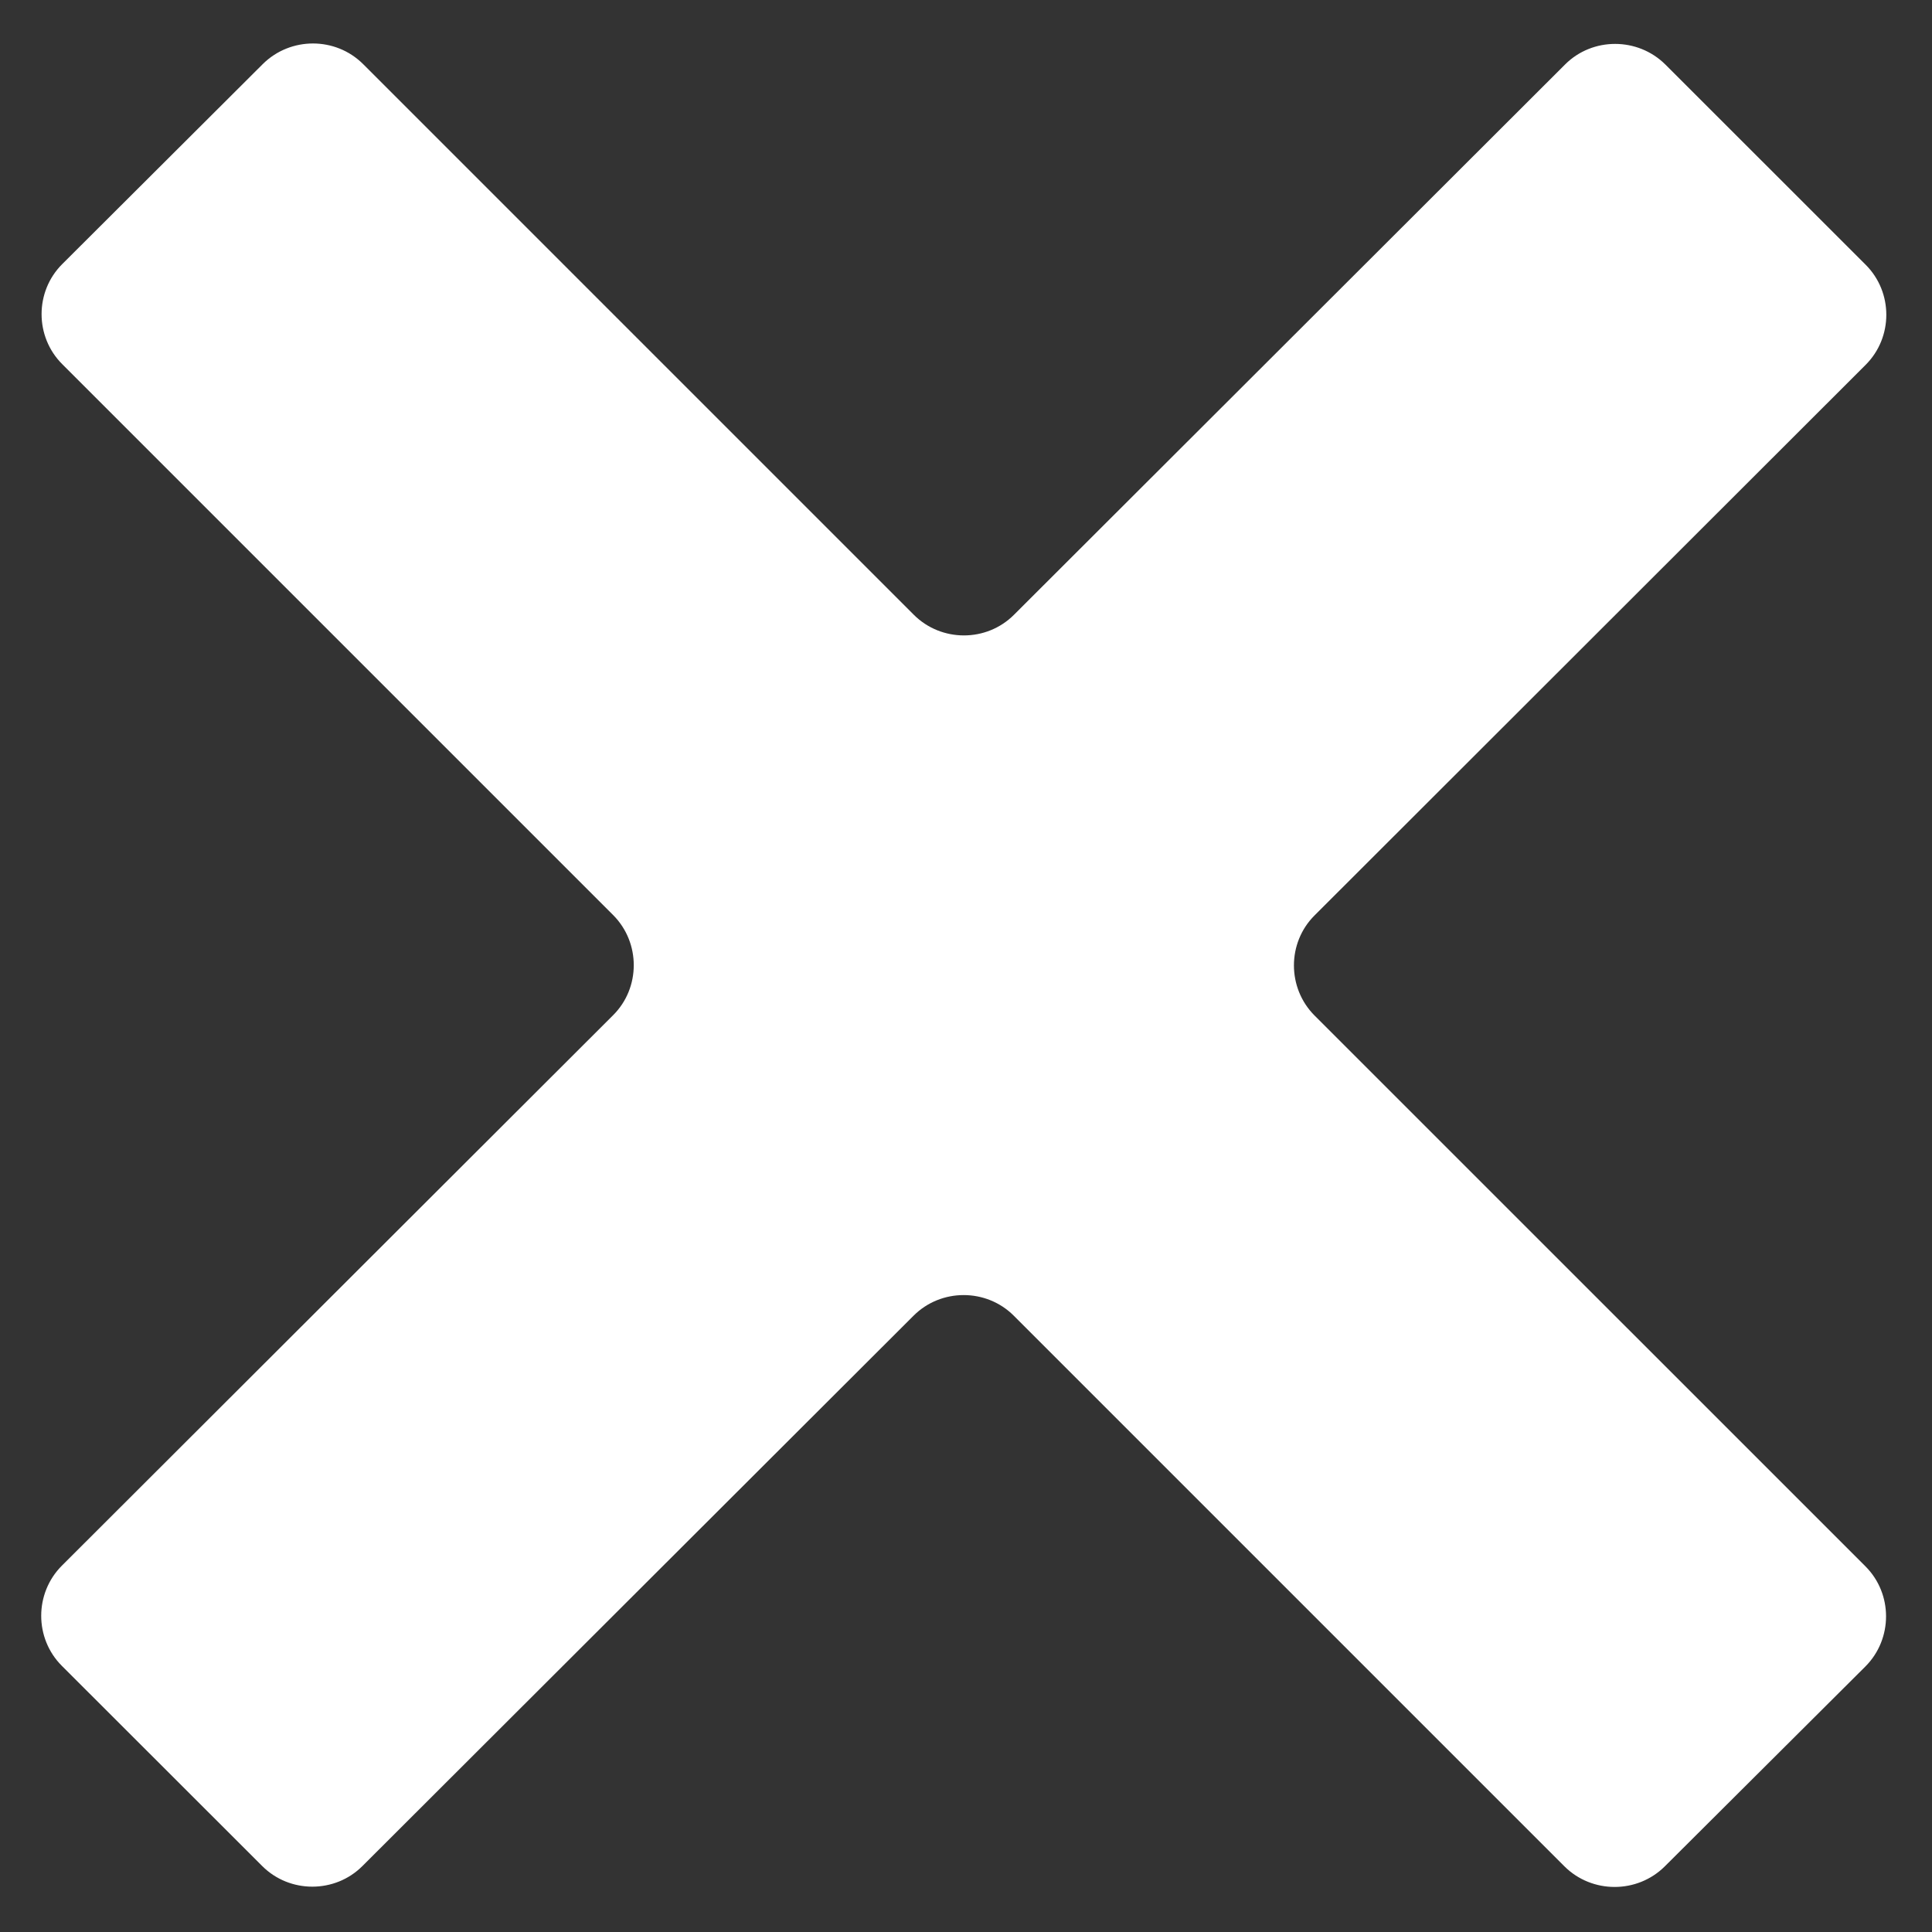 <?xml version="1.0" encoding="UTF-8"?>
<svg width="22px" height="22px" viewBox="0 0 22 22" version="1.1" xmlns="http://www.w3.org/2000/svg" xmlns:xlink="http://www.w3.org/1999/xlink">
    <rect x="0" y="0" width="22" height="22" fill="#333333" stroke="none"/>
    <!-- Generator: Sketch 43.2 (39069) - http://www.bohemiancoding.com/sketch -->
    <title>Shape</title>
    <desc>Created with Sketch.</desc>
    <defs></defs>
    <g id="Page-1" stroke="none" stroke-width="1" fill="none" fill-rule="evenodd">
        <g id="icon_cross" fill-rule="nonzero" fill="#FFFFFF">
            <path d="M21.245,3.015 C21.558,3.328 21.558,3.841 21.245,4.154 L14.969,10.424 C14.656,10.736 14.656,11.25 14.969,11.564 L21.242,17.836 C21.555,18.149 21.555,18.662 21.242,18.976 L18.957,21.253 C18.643,21.565 18.129,21.565 17.815,21.253 L11.544,14.982 C11.231,14.669 10.716,14.669 10.403,14.982 L4.127,21.249 C3.814,21.562 3.299,21.562 2.986,21.249 L0.704,18.969 C0.391,18.656 0.391,18.143 0.704,17.829 L6.982,11.56 C7.295,11.248 7.295,10.734 6.982,10.42 L0.709,4.147 C0.395,3.834 0.395,3.32 0.709,3.007 L2.993,0.729 C3.308,0.417 3.821,0.417 4.135,0.73 L10.405,7 C10.719,7.314 11.233,7.314 11.546,7.001 L17.822,0.734 C18.134,0.422 18.648,0.422 18.963,0.734 L21.245,3.015 Z" id="Shape"></path>
        </g>
    </g>
</svg>